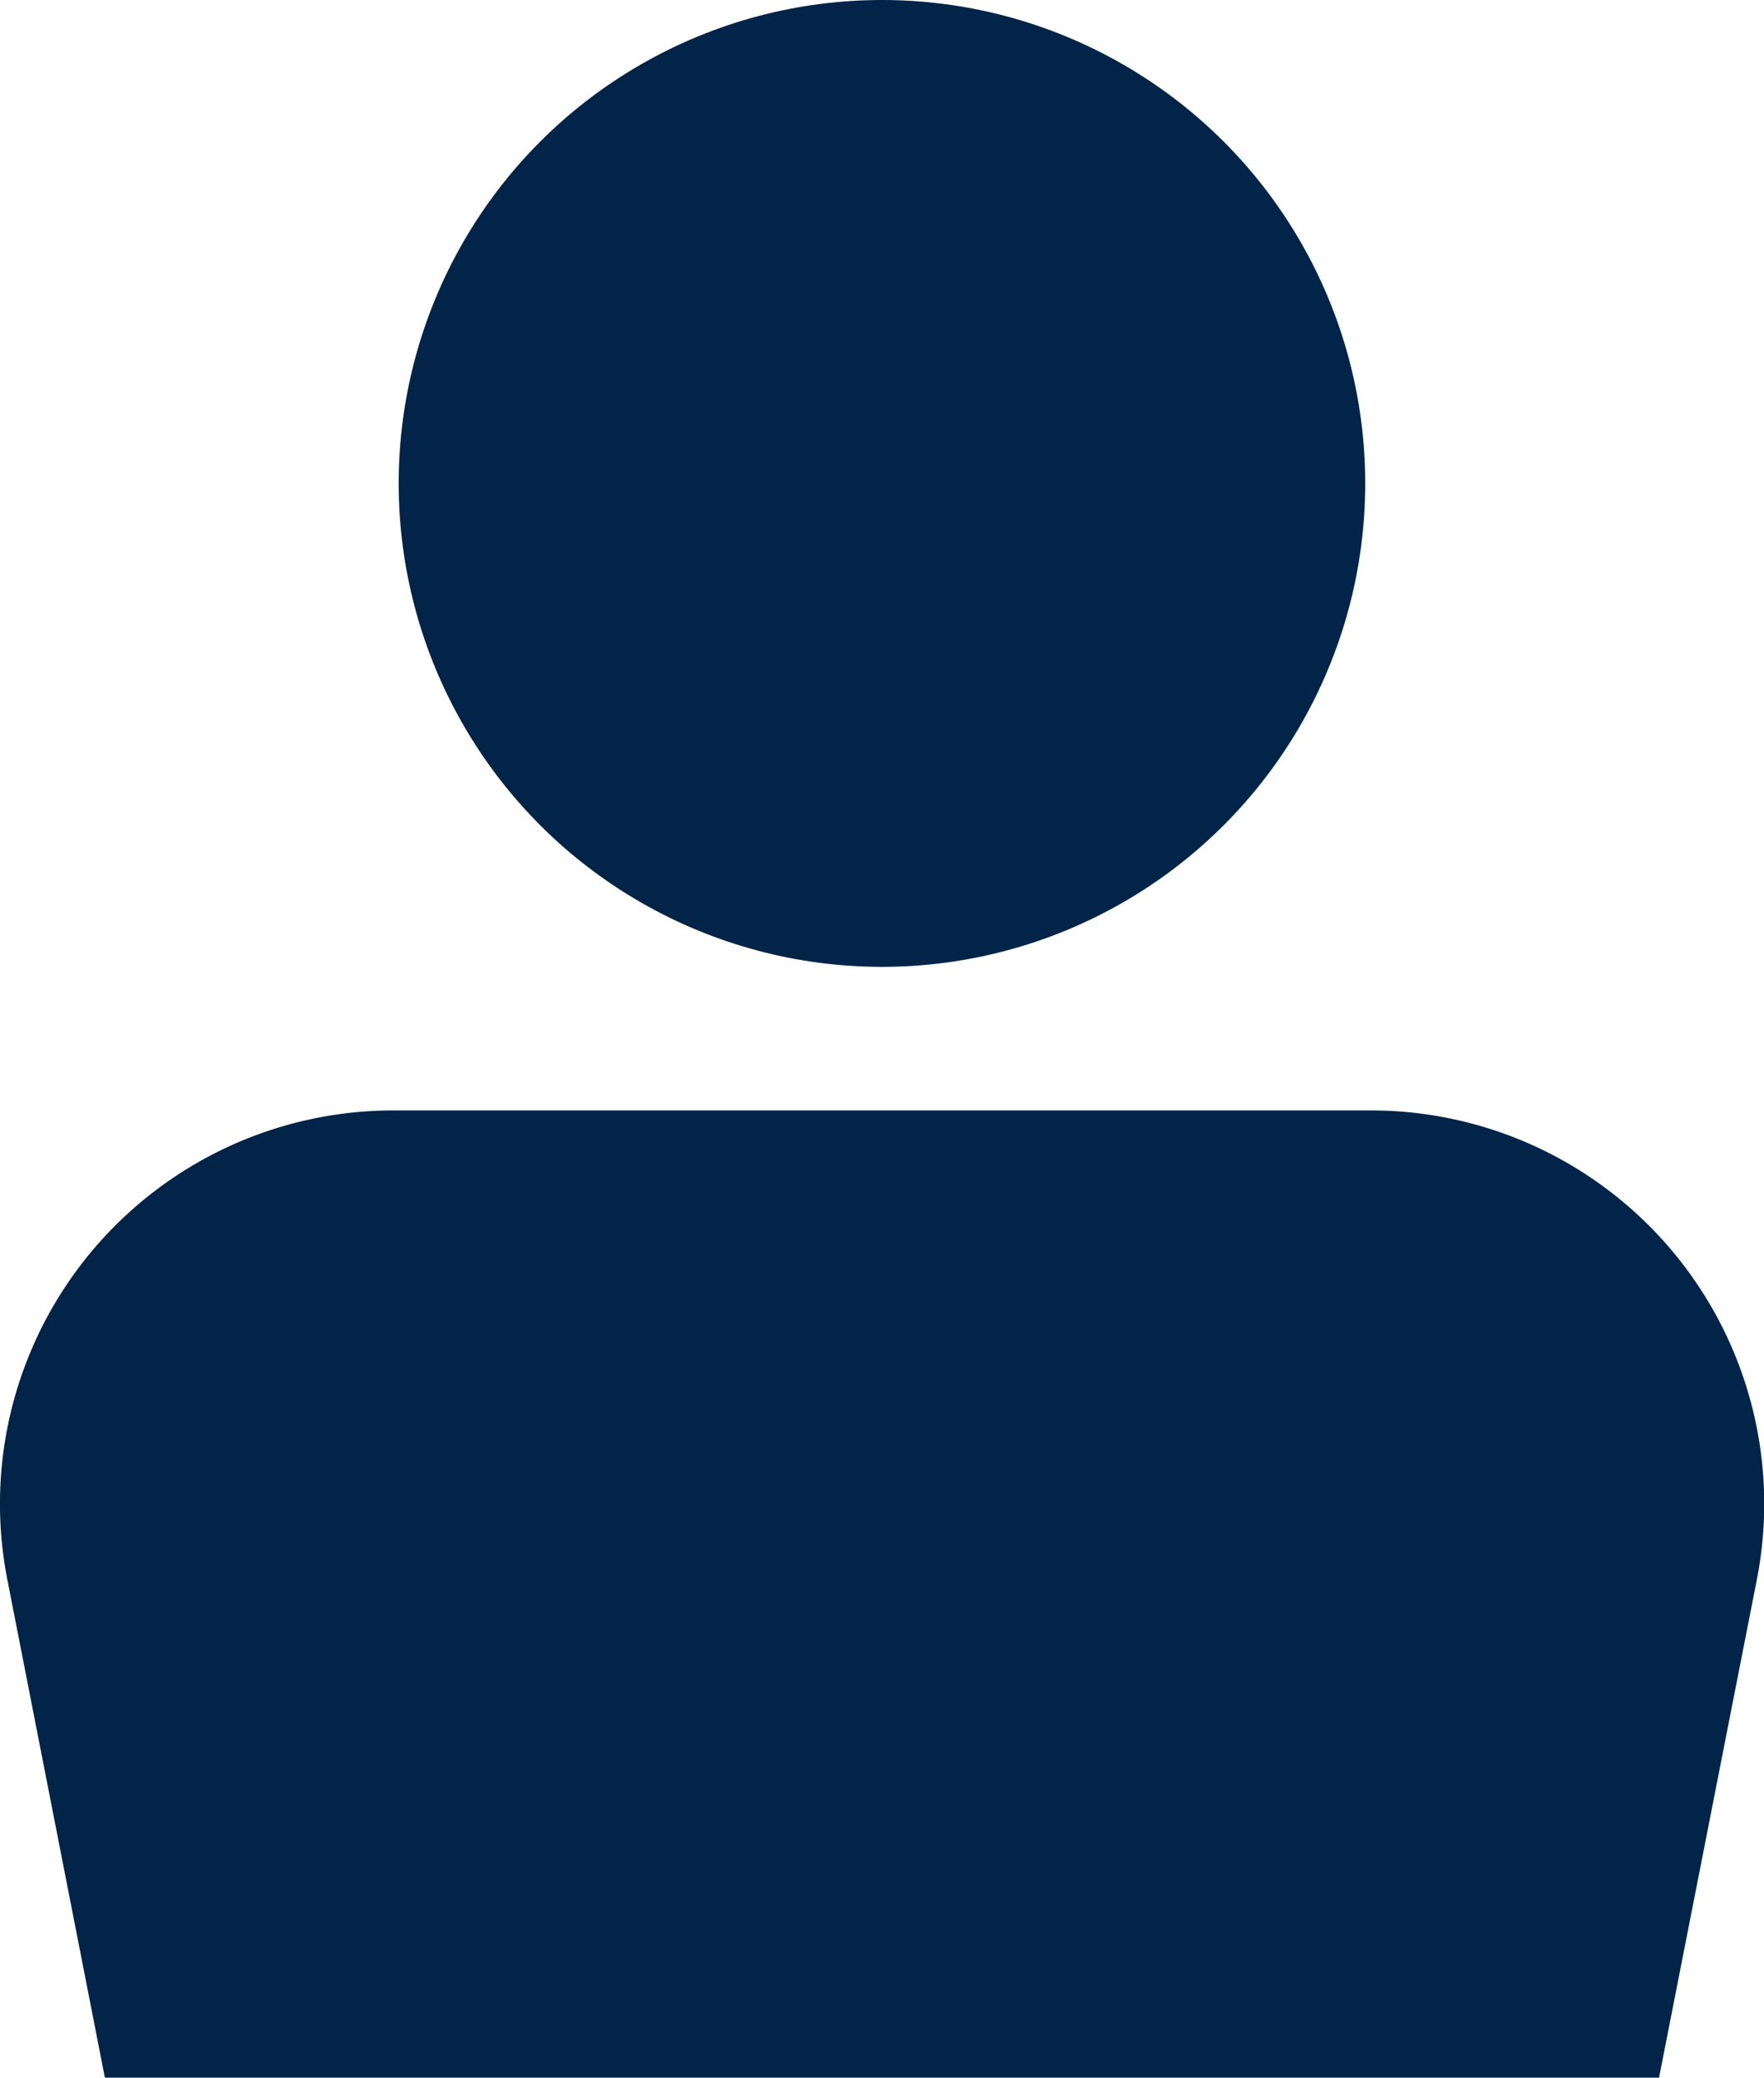 <svg id="Layer_2" data-name="Layer 2" xmlns="http://www.w3.org/2000/svg" width="19.543" height="23.01" viewBox="0 0 19.543 23.01">
  <g id="Layer_1" data-name="Layer 1" transform="translate(0)">
    <ellipse id="Ellipse_6" data-name="Ellipse 6" cx="5.354" cy="5.354" rx="5.354" ry="5.354" transform="translate(4.417)" fill="#012448"/>
    <path id="Path_247" data-name="Path 247" d="M18.393,127.879H1.175l-1.08-5.513a4.357,4.357,0,0,1,4.276-5.2H15.2a4.357,4.357,0,0,1,4.276,5.2Z" transform="translate(-0.013 -104.868)" fill="#012448"/>
  </g>
</svg>
